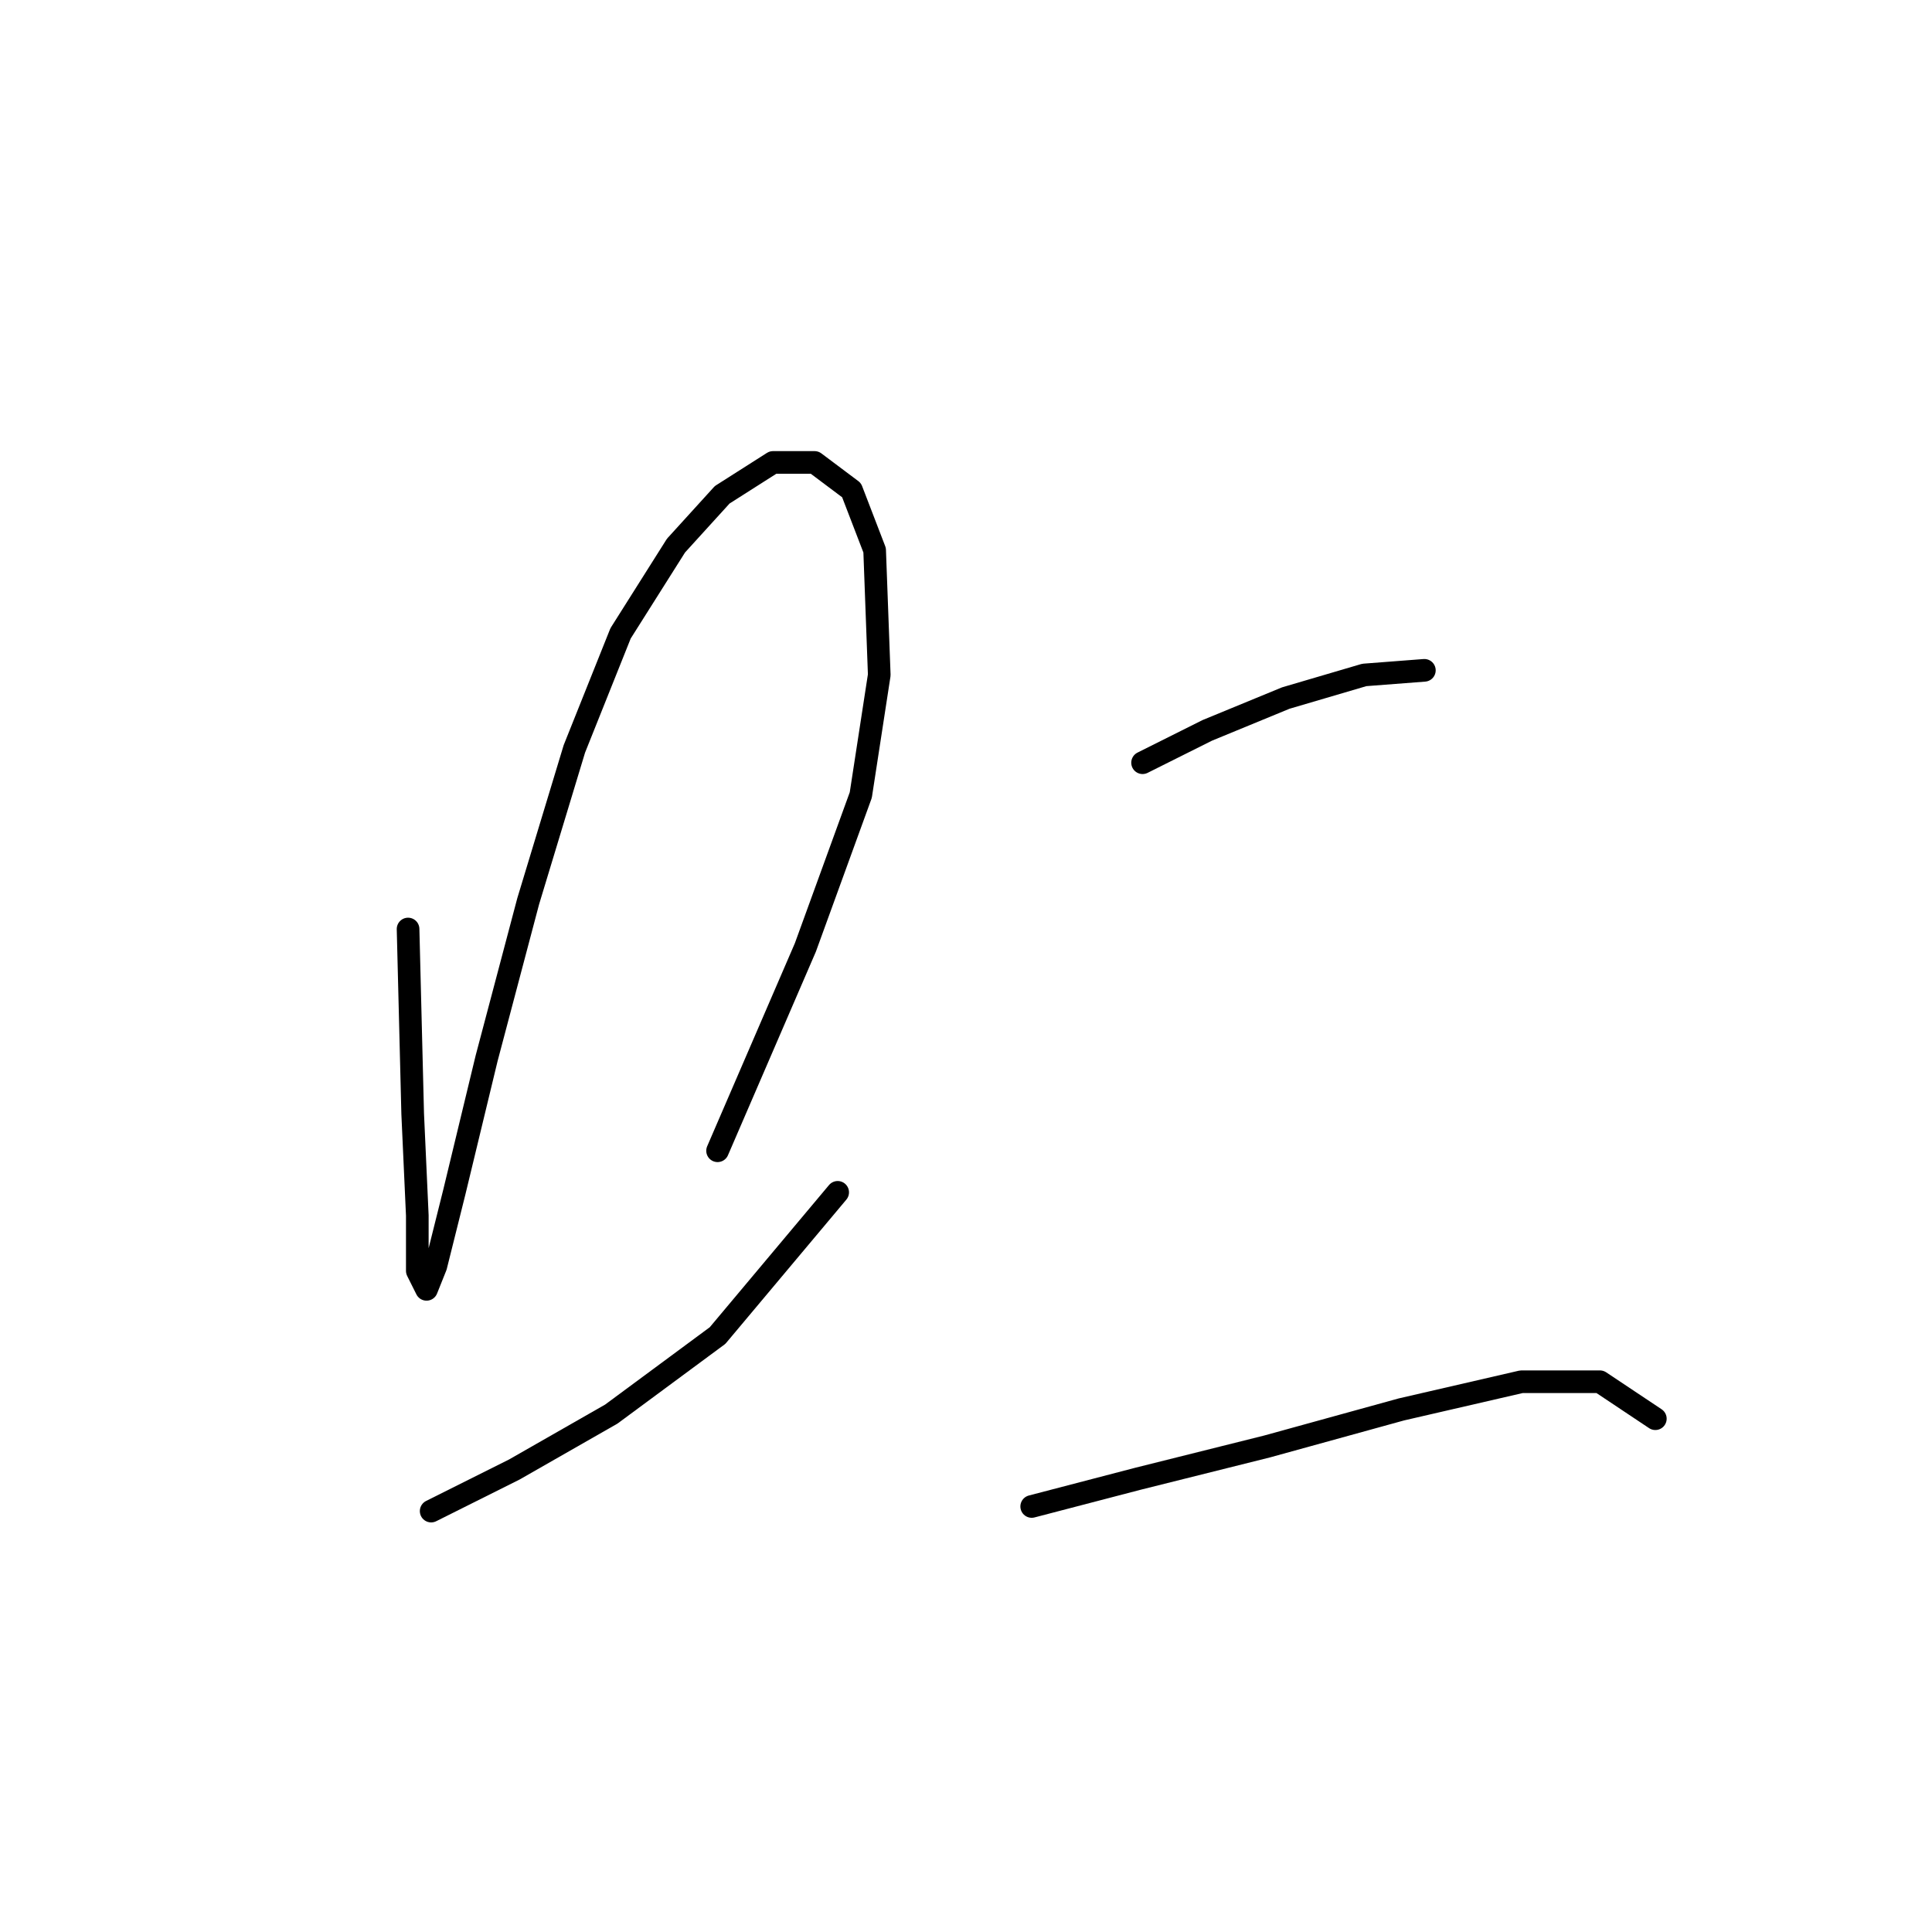 <?xml version="1.0" standalone="no"?>
    <svg width="256" height="256" xmlns="http://www.w3.org/2000/svg" version="1.1">
    <polyline stroke="black" stroke-width="3" stroke-linecap="round" fill="transparent" stroke-linejoin="round" points="54.071 123.1 54.683 147.585 55.295 161.052 55.295 168.397 56.519 170.845 57.744 167.785 60.192 157.991 64.477 140.24 69.986 119.428 76.107 99.228 82.228 83.925 89.573 72.295 95.695 65.562 102.428 61.277 107.937 61.277 112.834 64.95 115.894 72.907 116.506 89.434 114.058 105.349 106.713 125.549 95.082 152.482 95.082 152.482 " />
        <polyline stroke="black" stroke-width="3" stroke-linecap="round" fill="transparent" stroke-linejoin="round" points="57.131 200.227 68.149 194.718 81.004 187.372 95.082 176.966 110.997 157.991 110.997 157.991 " />
        <polyline stroke="black" stroke-width="3" stroke-linecap="round" fill="transparent" stroke-linejoin="round" points="151.397 101.064 159.966 96.78 170.372 92.495 180.778 89.434 188.736 88.822 188.736 88.822 " />
        <polyline stroke="black" stroke-width="3" stroke-linecap="round" fill="transparent" stroke-linejoin="round" points="136.706 199.615 150.785 195.942 167.924 191.657 185.675 186.76 201.59 183.088 211.996 183.088 219.341 187.985 219.341 187.985 " />
        </svg>